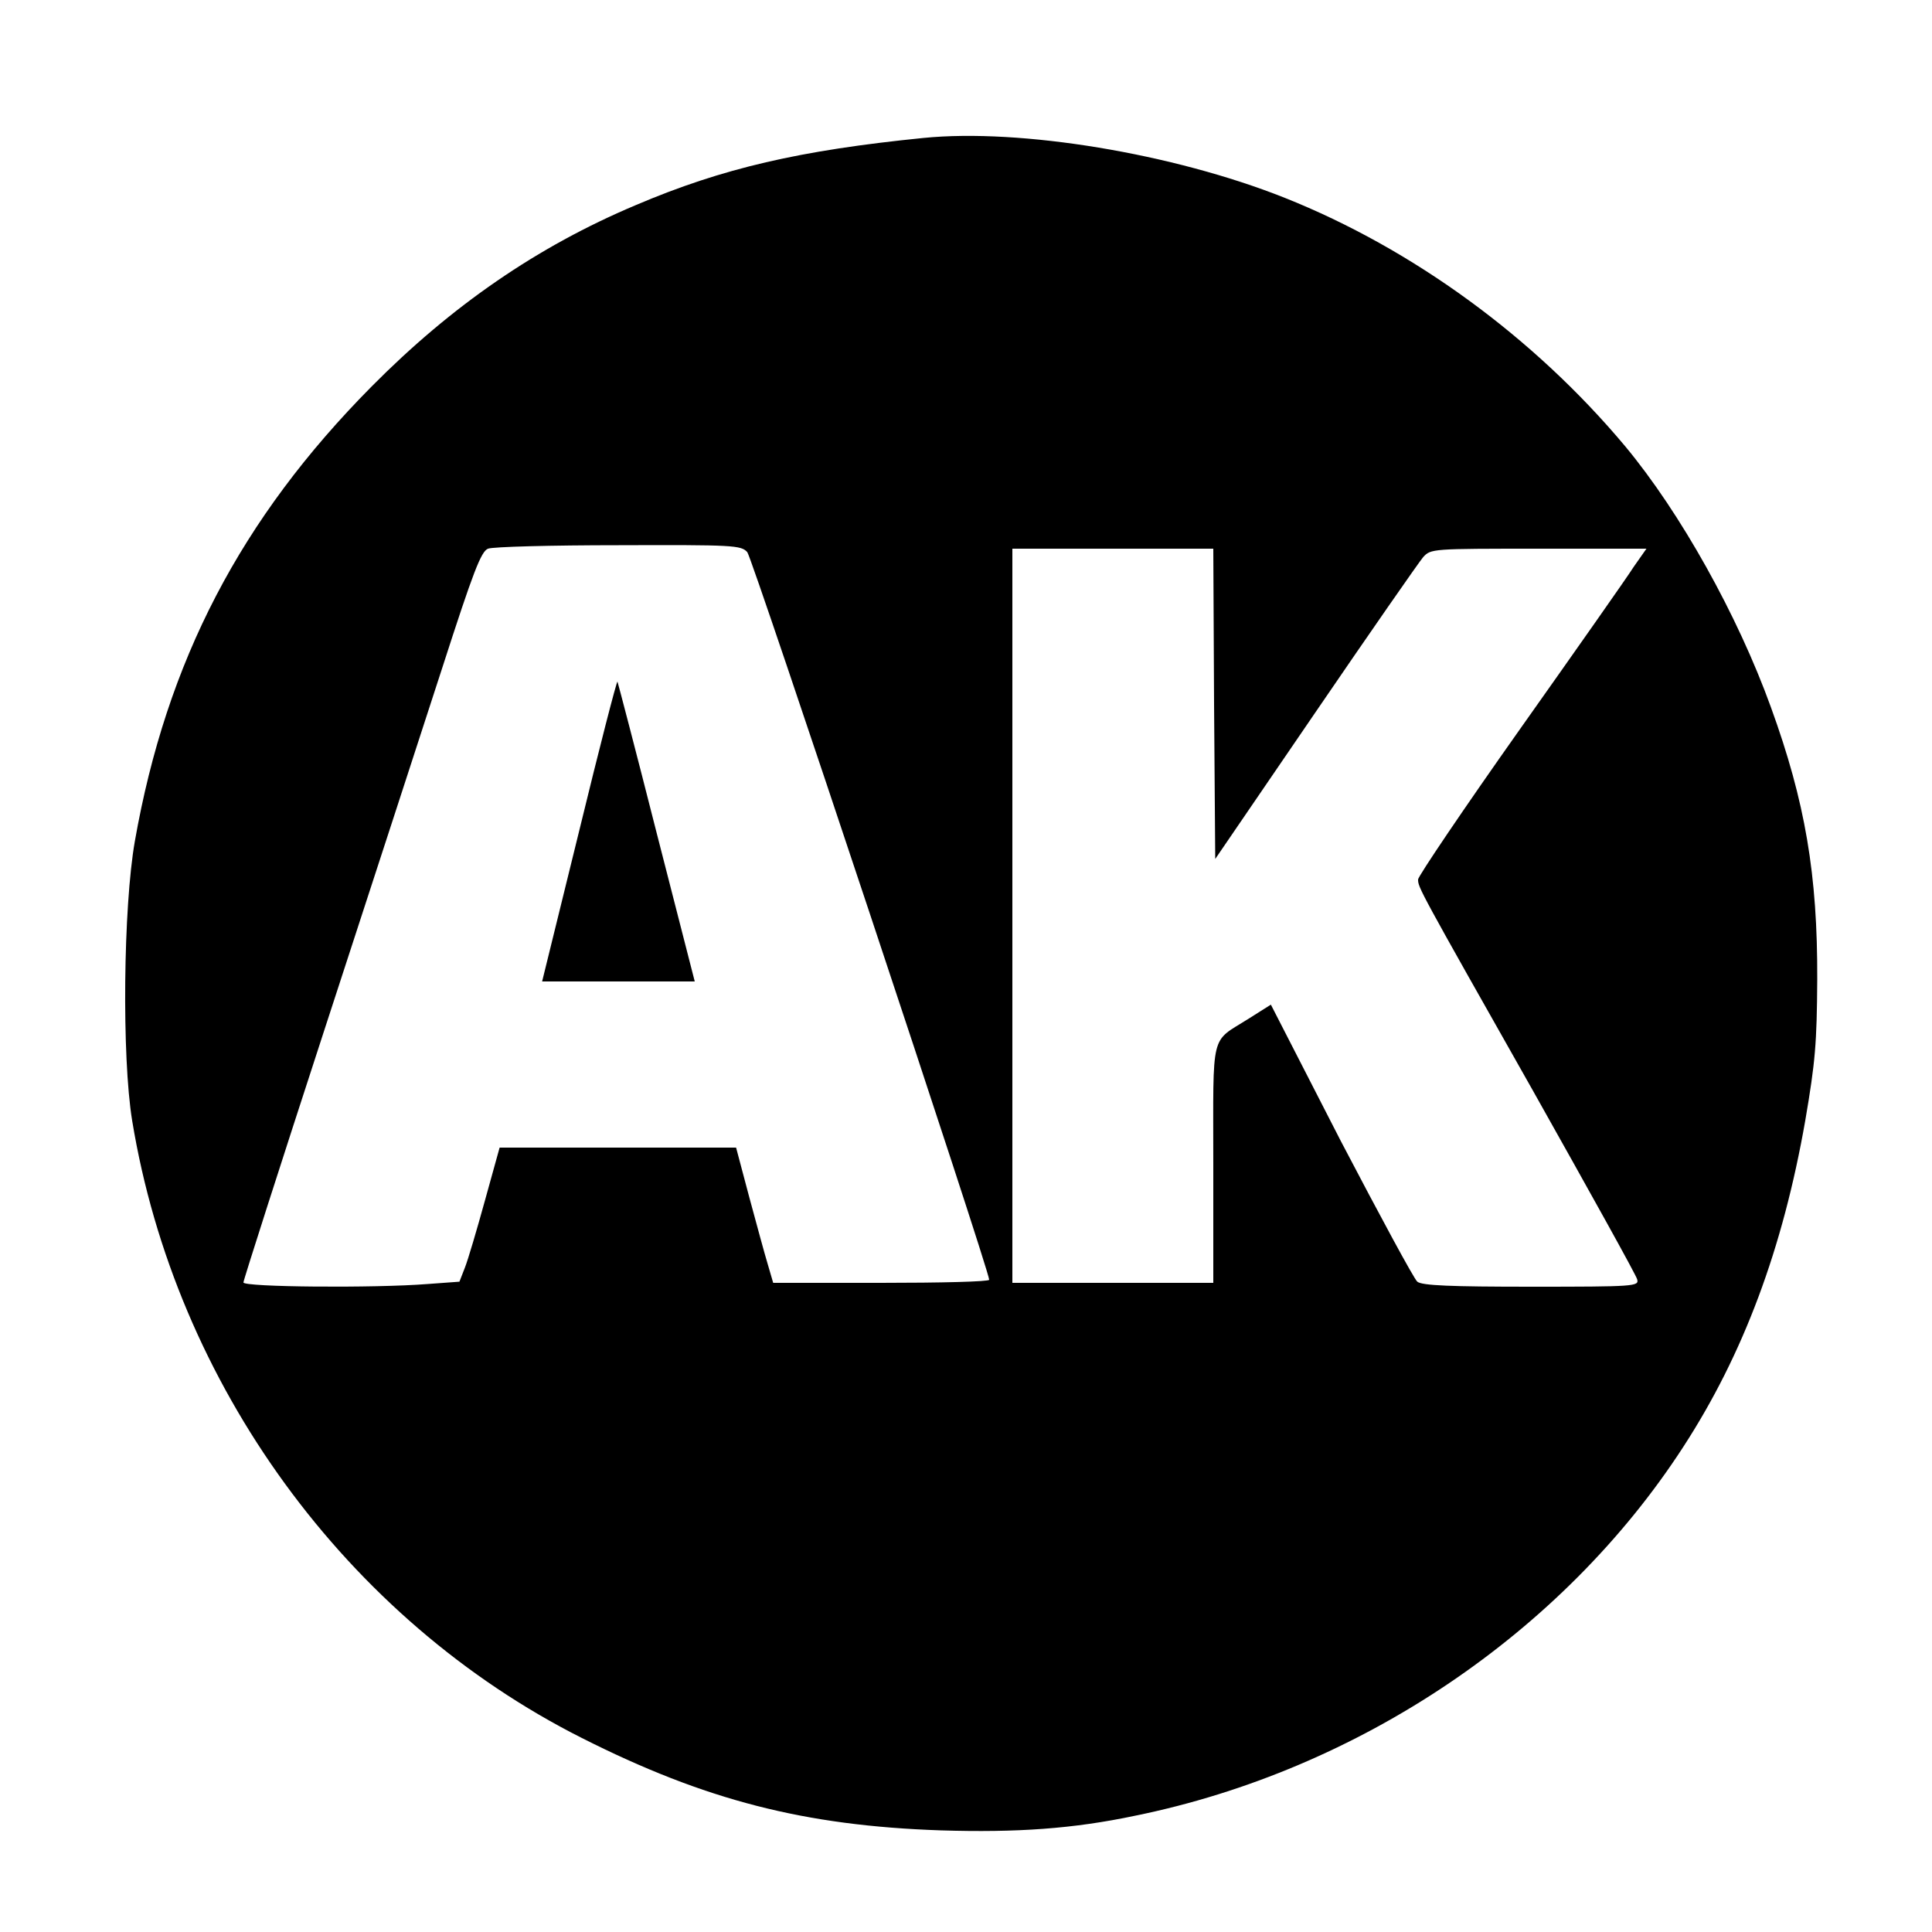 <?xml version="1.0" standalone="no"?>
<!DOCTYPE svg PUBLIC "-//W3C//DTD SVG 20010904//EN"
 "http://www.w3.org/TR/2001/REC-SVG-20010904/DTD/svg10.dtd">
<svg version="1.0" xmlns="http://www.w3.org/2000/svg"
 width="500pt" height="500pt" viewBox="0 0 500 500"
 preserveAspectRatio="xMidYMid meet">

<g transform="translate(0,500) scale(0.1,-0.1)"
fill="#000000" stroke="none">
<path d="M2390 4643 c-319 -32 -520 -78 -745 -174 -254 -107 -476 -260 -683
-469 -339 -342 -531 -711 -613 -1177 -30 -170 -34 -558 -7 -723 112 -683 555
-1291 1164 -1598 319 -161 576 -227 929 -239 196 -6 342 4 503 38 579 118
1106 473 1418 954 156 240 258 514 316 845 26 152 30 200 31 365 1 271 -31
460 -120 705 -86 238 -234 503 -377 675 -236 282 -550 511 -881 643 -289 115
-684 180 -935 155z m-456 -1072 c13 -15 625 -1855 626 -1883 0 -5 -126 -8
-280 -8 l-279 0 -14 48 c-8 26 -29 104 -48 174 l-34 128 -306 0 -306 0 -38
-137 c-21 -76 -44 -154 -52 -174 l-14 -36 -82 -6 c-139 -11 -477 -8 -477 4 0
6 94 299 209 652 115 353 253 776 306 940 80 248 100 300 118 307 12 5 164 9
338 9 297 1 317 0 333 -18z m1208 -393 l3 -401 259 379 c142 208 268 389 279
402 20 22 23 22 299 22 l279 0 -33 -47 c-17 -27 -150 -216 -295 -421 -145
-205 -263 -380 -263 -388 0 -21 1 -23 298 -548 145 -258 267 -477 269 -487 5
-18 -6 -19 -274 -19 -208 0 -283 3 -295 13 -8 6 -97 171 -198 364 l-181 353
-57 -36 c-101 -64 -92 -27 -92 -376 l0 -308 -260 0 -260 0 0 950 0 950 260 0
260 0 2 -402z"/>
<path d="M1499 2850 l-96 -390 198 0 197 0 -99 386 c-54 213 -100 388 -101
390 -2 2 -47 -172 -99 -386z"/>
</g>
</svg>
